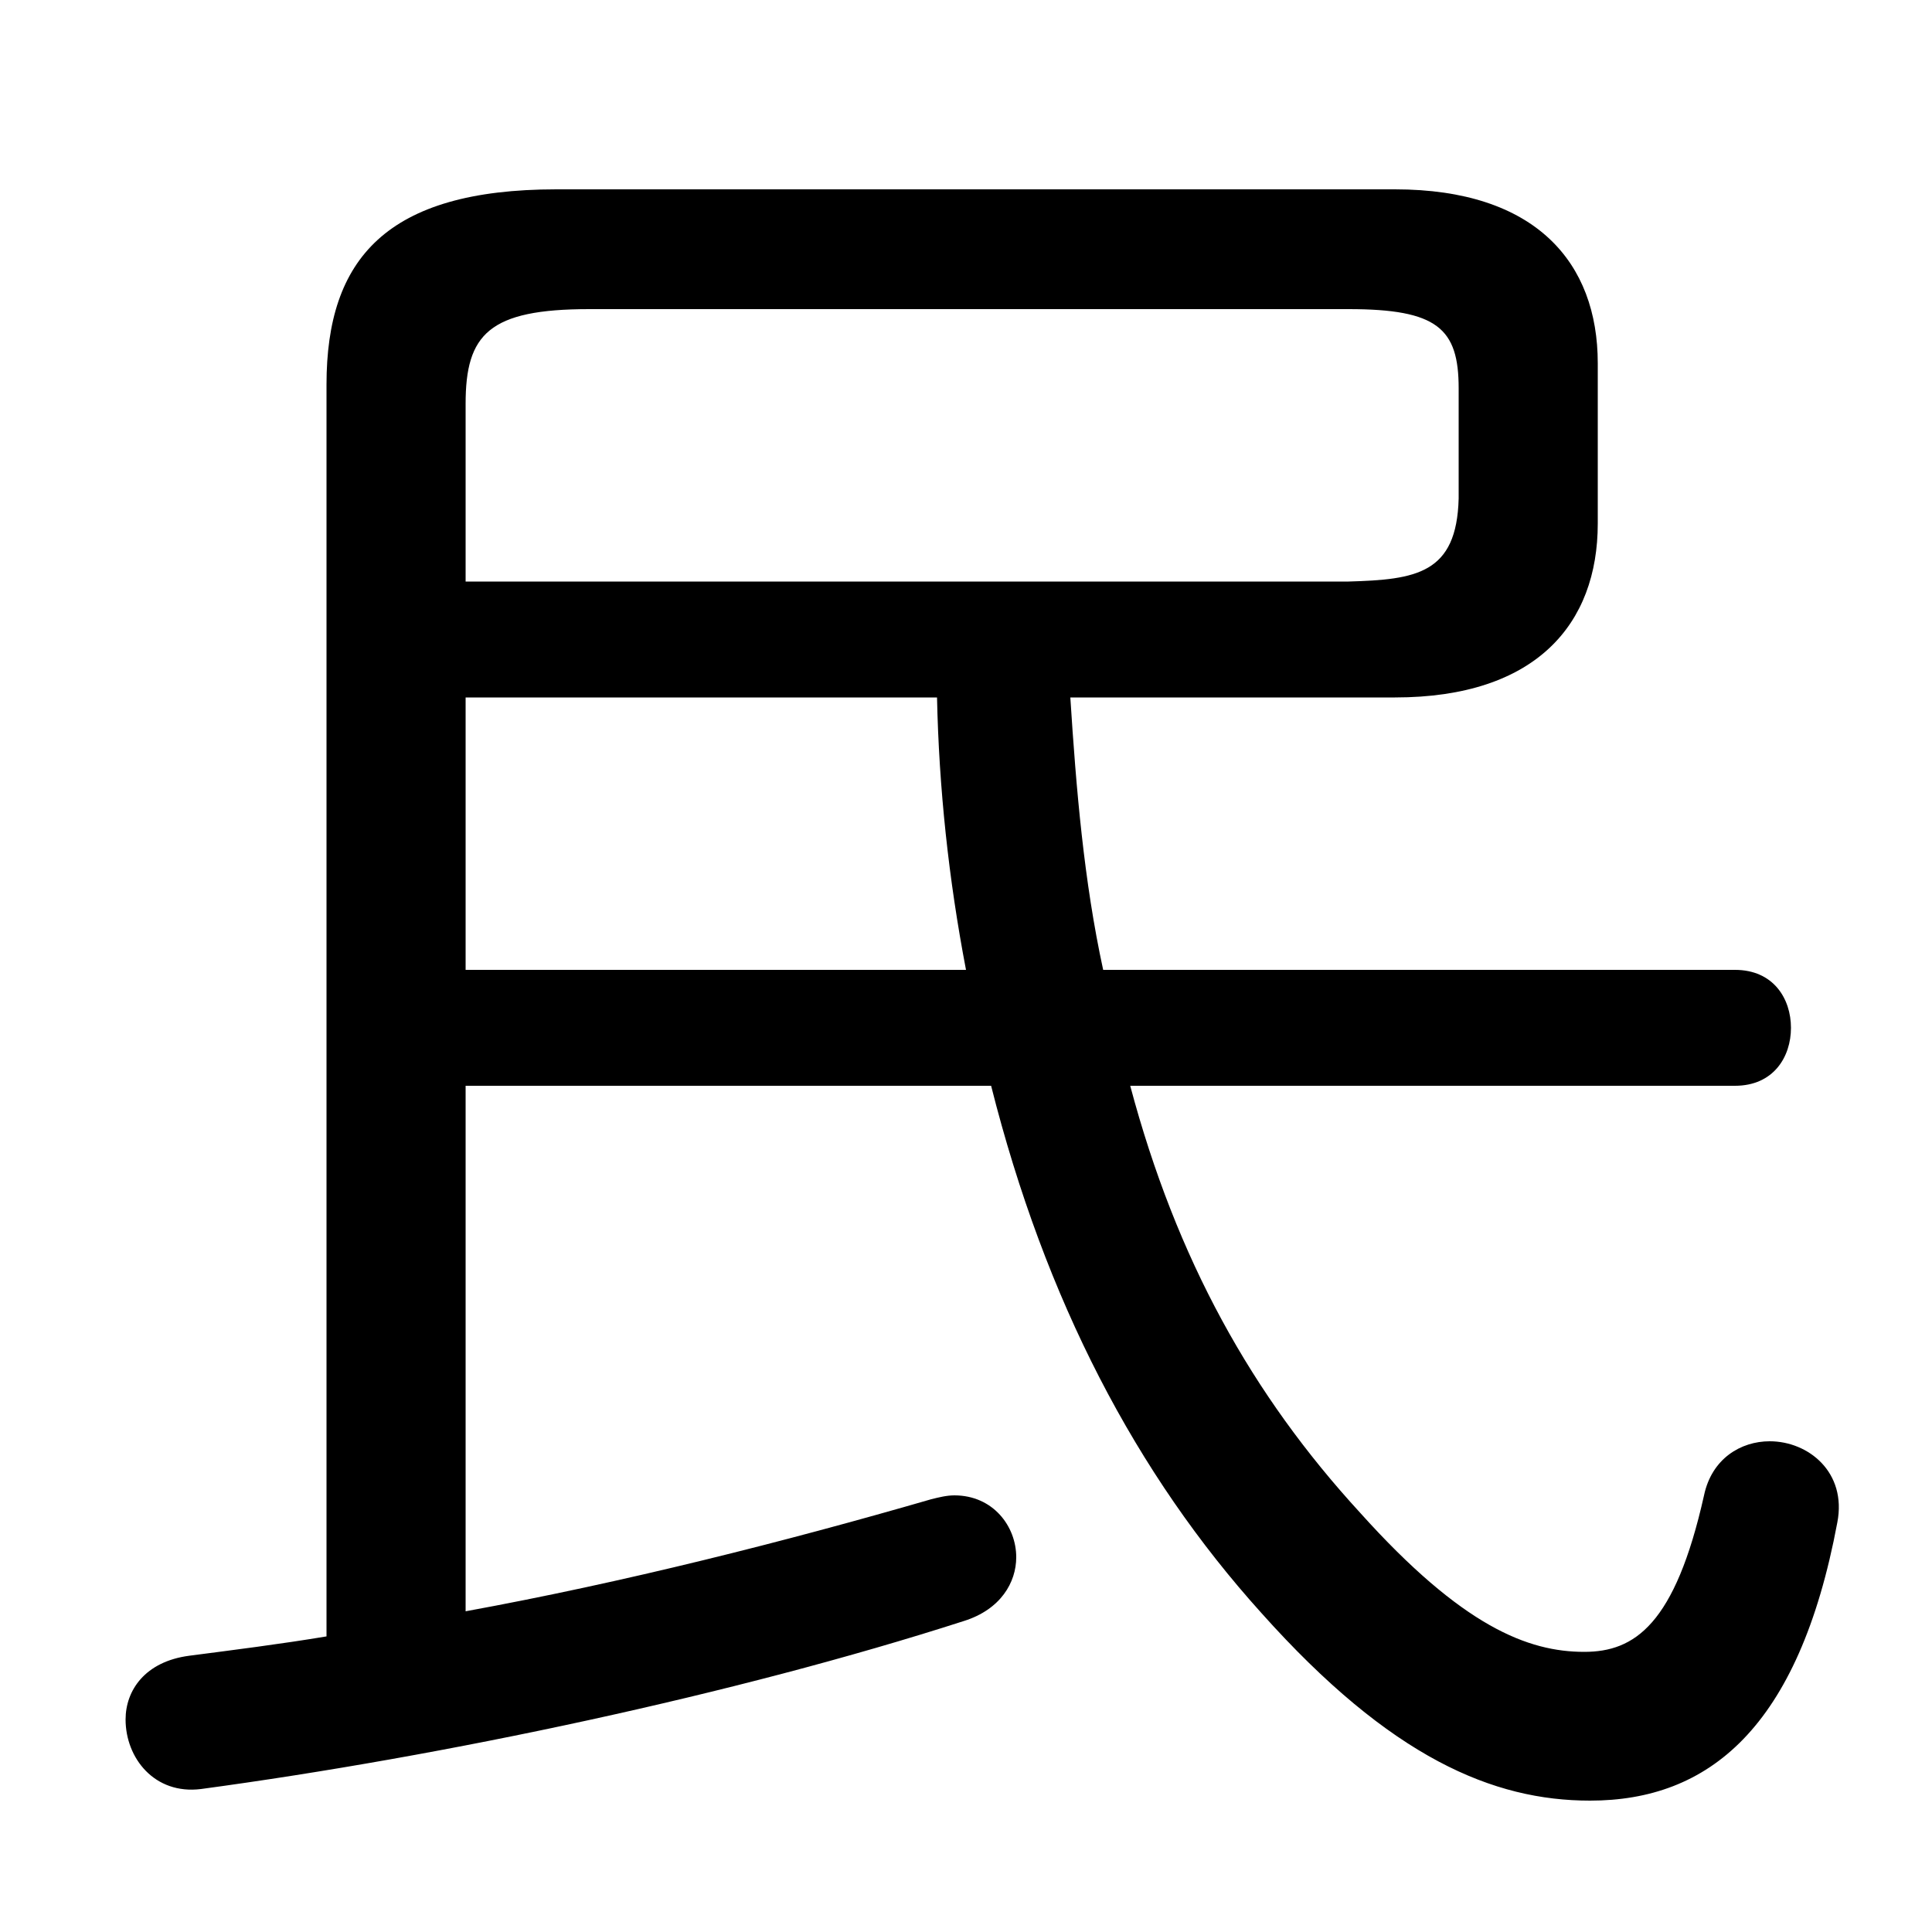 <svg xmlns="http://www.w3.org/2000/svg" viewBox="0 -44.0 50.0 50.0">
    <rect x="0" y="-44.0" width="50.0" height="50.0" fill="#808080" stroke="none"/>
    <g transform="scale(1, -1)">
        <!-- ボディの枠 -->
        <rect x="0" y="-6.0" width="50.0" height="50.0"
            stroke="white" fill="white"/>
        <!-- グリフ座標系の原点 -->
        <circle cx="0" cy="0" r="5" fill="white"/>
        <!-- グリフのアウトライン -->
        <g style="fill:black;stroke:#000000;stroke-width:0;stroke-linecap:round;stroke-linejoin:round;">
        <path d="M 36.1 25.95 C 39.75 25.95 41.35 27.85 41.35 30.45 L 41.35 34.6 C 41.35 37.2 39.75 39.1 36.1 39.1 L 14.4 39.1 C 10.0 39.1 8.45 37.3 8.45 34.05 L 8.45 1.65 C 7.25 1.45 6.05 1.3 4.9 1.15 C 3.75 1.0 3.25 0.25 3.25 -0.5 C 3.25 -1.5 4.0 -2.45 5.2 -2.3 C 11.5 -1.45 19.05 0.15 24.95 2.05 C 25.9 2.35 26.3 3.05 26.3 3.7 C 26.3 4.5 25.7 5.3 24.7 5.3 C 24.5 5.3 24.3 5.25 24.1 5.2 C 20.3 4.1 16.15 3.05 12.05 2.3 L 12.05 15.9 L 25.65 15.9 C 27.05 10.35 29.4 5.85 32.65 2.25 C 36.0 -1.5 38.65 -2.6 41.15 -2.6 C 44.2 -2.6 46.55 -0.75 47.55 4.6 C 47.8 5.9 46.8 6.7 45.8 6.7 C 45.05 6.7 44.3 6.25 44.1 5.3 C 43.35 1.95 42.3 1.25 41.0 1.25 C 39.55 1.25 37.85 1.9 35.2 4.85 C 32.4 7.9 30.45 11.4 29.25 15.9 L 44.9 15.9 C 45.9 15.9 46.35 16.65 46.35 17.4 C 46.35 18.15 45.9 18.9 44.9 18.9 L 28.55 18.9 C 28.05 21.2 27.85 23.6 27.7 25.95 Z M 12.05 28.95 L 12.05 33.55 C 12.05 35.35 12.65 36.0 15.25 36.0 L 34.9 36.0 C 37.2 36.0 37.75 35.5 37.75 33.95 L 37.75 31.1 C 37.7 29.15 36.65 29.0 34.9 28.95 Z M 12.05 25.95 L 24.25 25.95 C 24.3 23.6 24.55 21.25 25.0 18.9 L 12.05 18.9 Z"/>
    </g>
    </g>
</svg>
